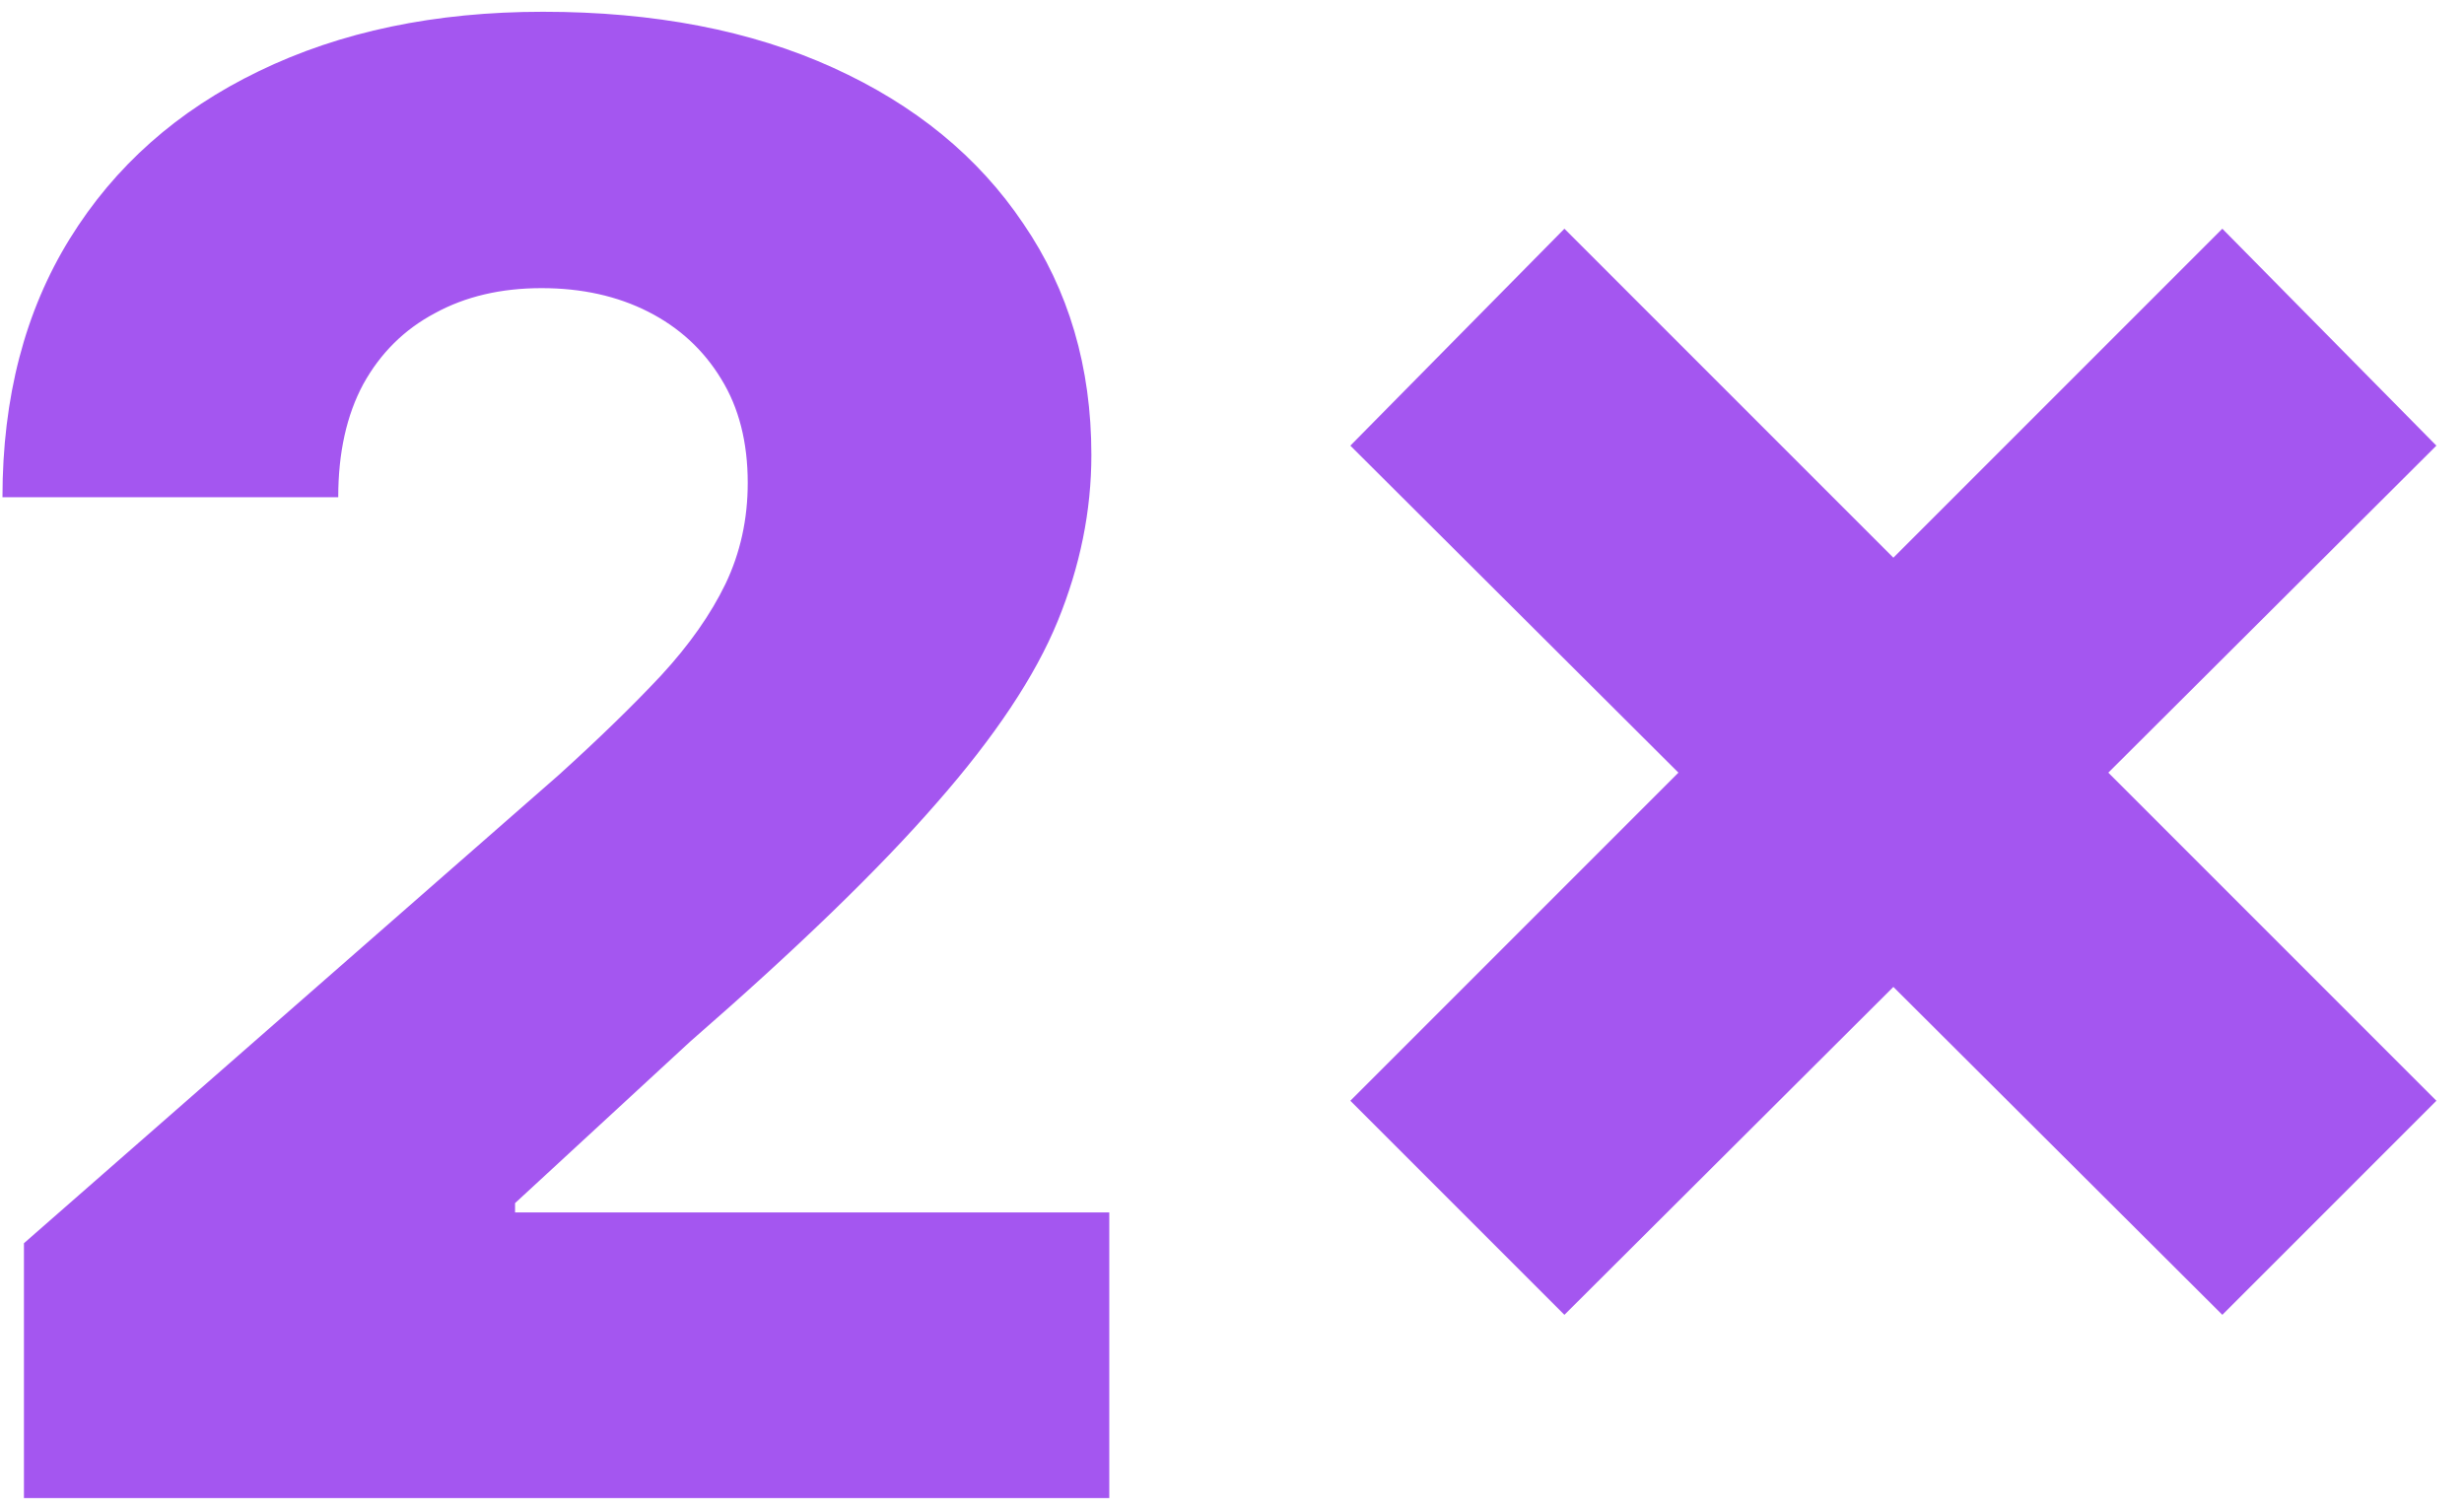 <svg width="88" height="54" viewBox="0 0 88 54" fill="none" xmlns="http://www.w3.org/2000/svg">
<path d="M0.855 53.5V44.398L19.955 27.676C21.387 26.381 22.605 25.196 23.611 24.122C24.617 23.031 25.384 21.94 25.912 20.849C26.441 19.741 26.705 18.54 26.705 17.244C26.705 15.796 26.39 14.56 25.759 13.537C25.128 12.497 24.259 11.696 23.151 11.133C22.043 10.571 20.773 10.29 19.341 10.29C17.892 10.29 16.622 10.588 15.532 11.185C14.441 11.764 13.588 12.608 12.975 13.716C12.378 14.824 12.08 16.171 12.08 17.756H0.088C0.088 14.193 0.89 11.117 2.492 8.526C4.094 5.935 6.344 3.94 9.242 2.543C12.157 1.128 15.54 0.42 19.392 0.42C23.364 0.42 26.816 1.085 29.747 2.415C32.679 3.744 34.946 5.602 36.549 7.989C38.168 10.358 38.978 13.111 38.978 16.247C38.978 18.241 38.577 20.219 37.776 22.179C36.975 24.139 35.534 26.304 33.455 28.673C31.392 31.043 28.46 33.881 24.659 37.188L18.395 42.966V43.298H39.617V53.5H0.855ZM79.369 46.955L48.227 15.915L55.872 8.168L87.014 39.31L79.369 46.955ZM55.872 46.955L48.227 39.31L79.369 8.168L87.014 15.915L55.872 46.955Z" fill="#A456F0"/>
</svg>
